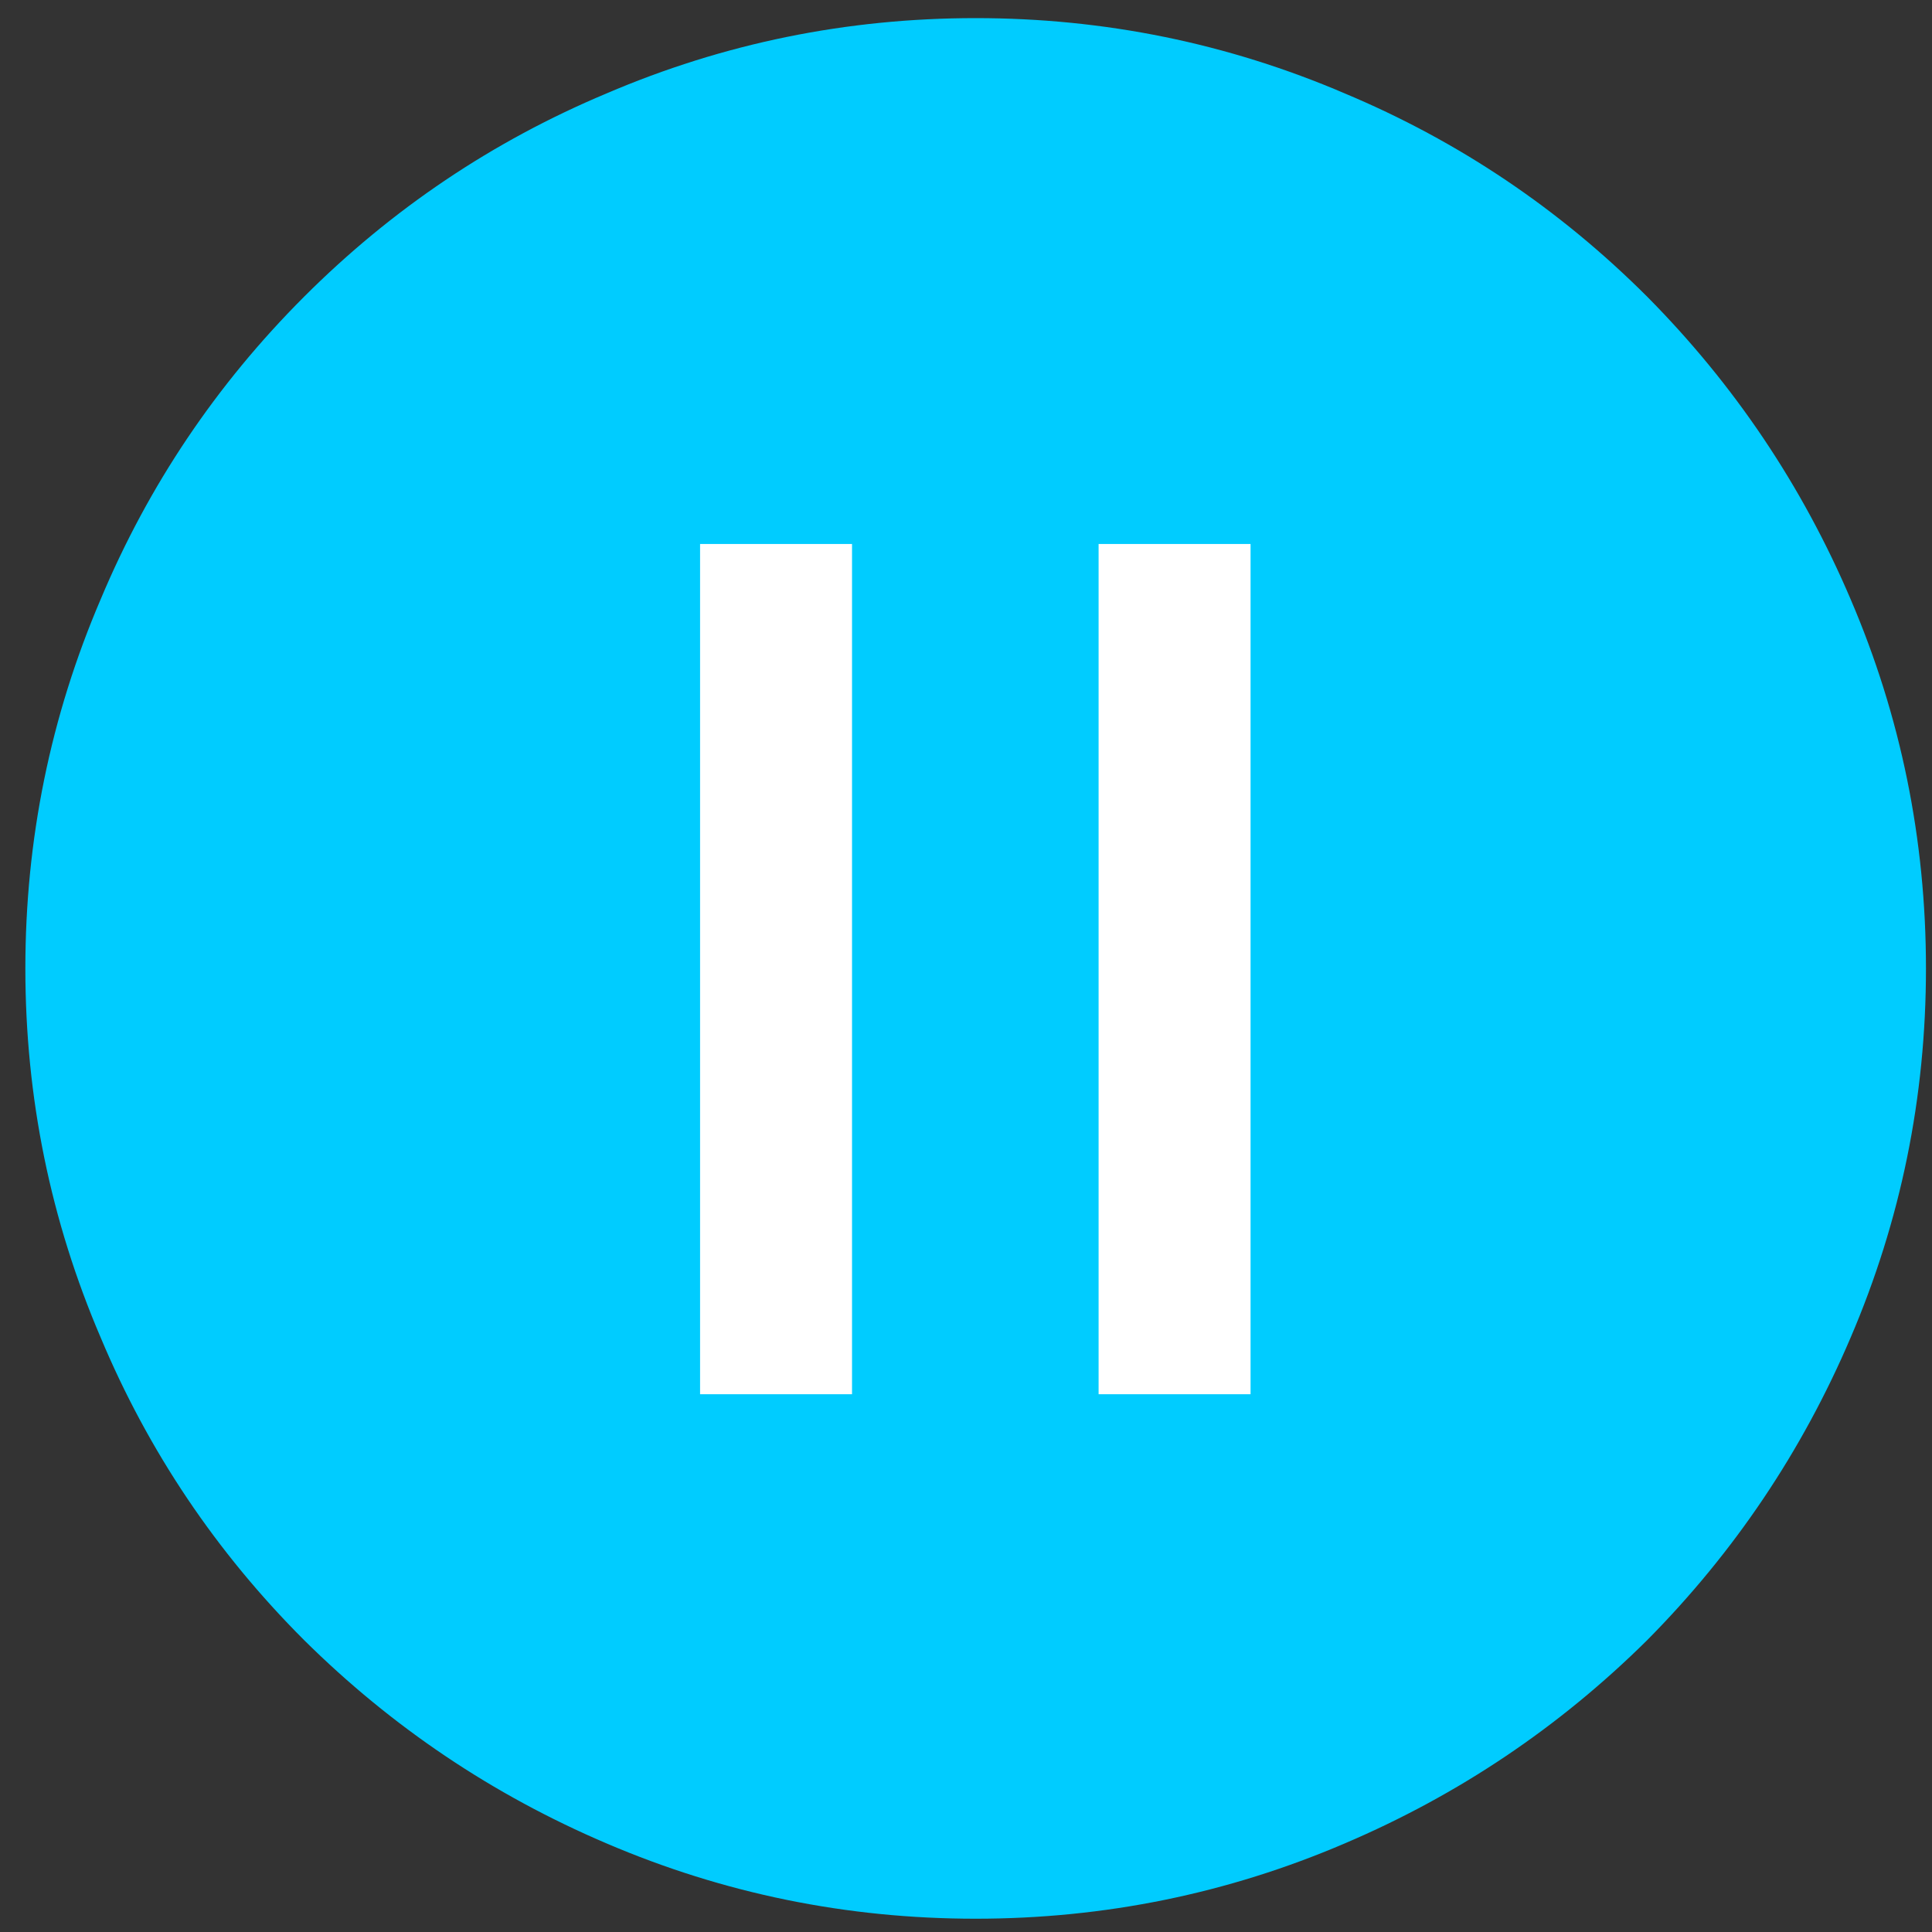 
<svg xmlns="http://www.w3.org/2000/svg" version="1.1" xmlns:xlink="http://www.w3.org/1999/xlink" preserveAspectRatio="none" x="0px" y="0px" width="80px" height="80px" viewBox="0 0 80 80">
<rect x="0" y="0" width="80" height="80" fill="#333333" stroke="none"/>
<defs>
<g id="Layer2_0_FILL">
<path fill="#00CCFF" stroke="none" d="
M 26.35 -26.3
Q 15.45 -37.15 0.05 -37.15 -15.4 -37.15 -26.25 -26.3 -37.15 -15.45 -37.15 0 -37.15 15.45 -26.25 26.35 -15.4 37.25 0.05 37.25 15.45 37.25 26.35 26.35 37.25 15.45 37.25 0.05 37.25 -15.45 26.35 -26.3 Z"/>
</g>

<g id="Symbol_2_copy_2_Layer0_0_FILL">
<path fill="#FFFFFF" stroke="none" d="
M -8.95 -30.55
L -19.95 -30.55 -19.95 31 -8.95 31 -8.95 -30.55
M 19.9 -30.55
L 8.9 -30.55 8.9 31 19.9 31 19.9 -30.55 Z"/>
</g>

<path id="Symbol_29_0_Layer0_0_1_STROKES" stroke="#00CCFF" stroke-width="3" stroke-linejoin="round" stroke-linecap="round" fill="none" d="
M 37.85 0
Q 37.85 7.7 34.85 14.7 31.95 21.5 26.75 26.75 21.5 31.95 14.7 34.85 7.7 37.85 0 37.85 -7.7 37.85 -14.7 34.85 -21.5 31.95 -26.75 26.75 -32 21.5 -34.85 14.7 -37.85 7.7 -37.85 0 -37.85 -7.7 -34.85 -14.7 -32 -21.5 -26.75 -26.75 -21.5 -32 -14.7 -34.85 -7.7 -37.85 0 -37.85 7.7 -37.85 14.7 -34.85 21.5 -32 26.75 -26.75 31.95 -21.5 34.85 -14.7 37.85 -7.7 37.85 0 Z"/>
</defs>

<g transform="matrix( 1, 0, 0, 1, 40.4,40.1) ">
<use xlink:href="#Layer2_0_FILL"/>
</g>

<g transform="matrix( 1, 0, 0, 1, 40.4,40.1) ">
<g transform="matrix( 1, 0, 0, 1, 0,0) ">
<use xlink:href="#Symbol_29_0_Layer0_0_1_STROKES"/>
</g>
</g>

<g transform="matrix( 0.572, 0, 0, 0.572, 40.4,40) ">
<g transform="matrix( 1, 0, 0, 1, 0,0) ">
<use xlink:href="#Symbol_2_copy_2_Layer0_0_FILL"/>
</g>
</g>
</svg>
